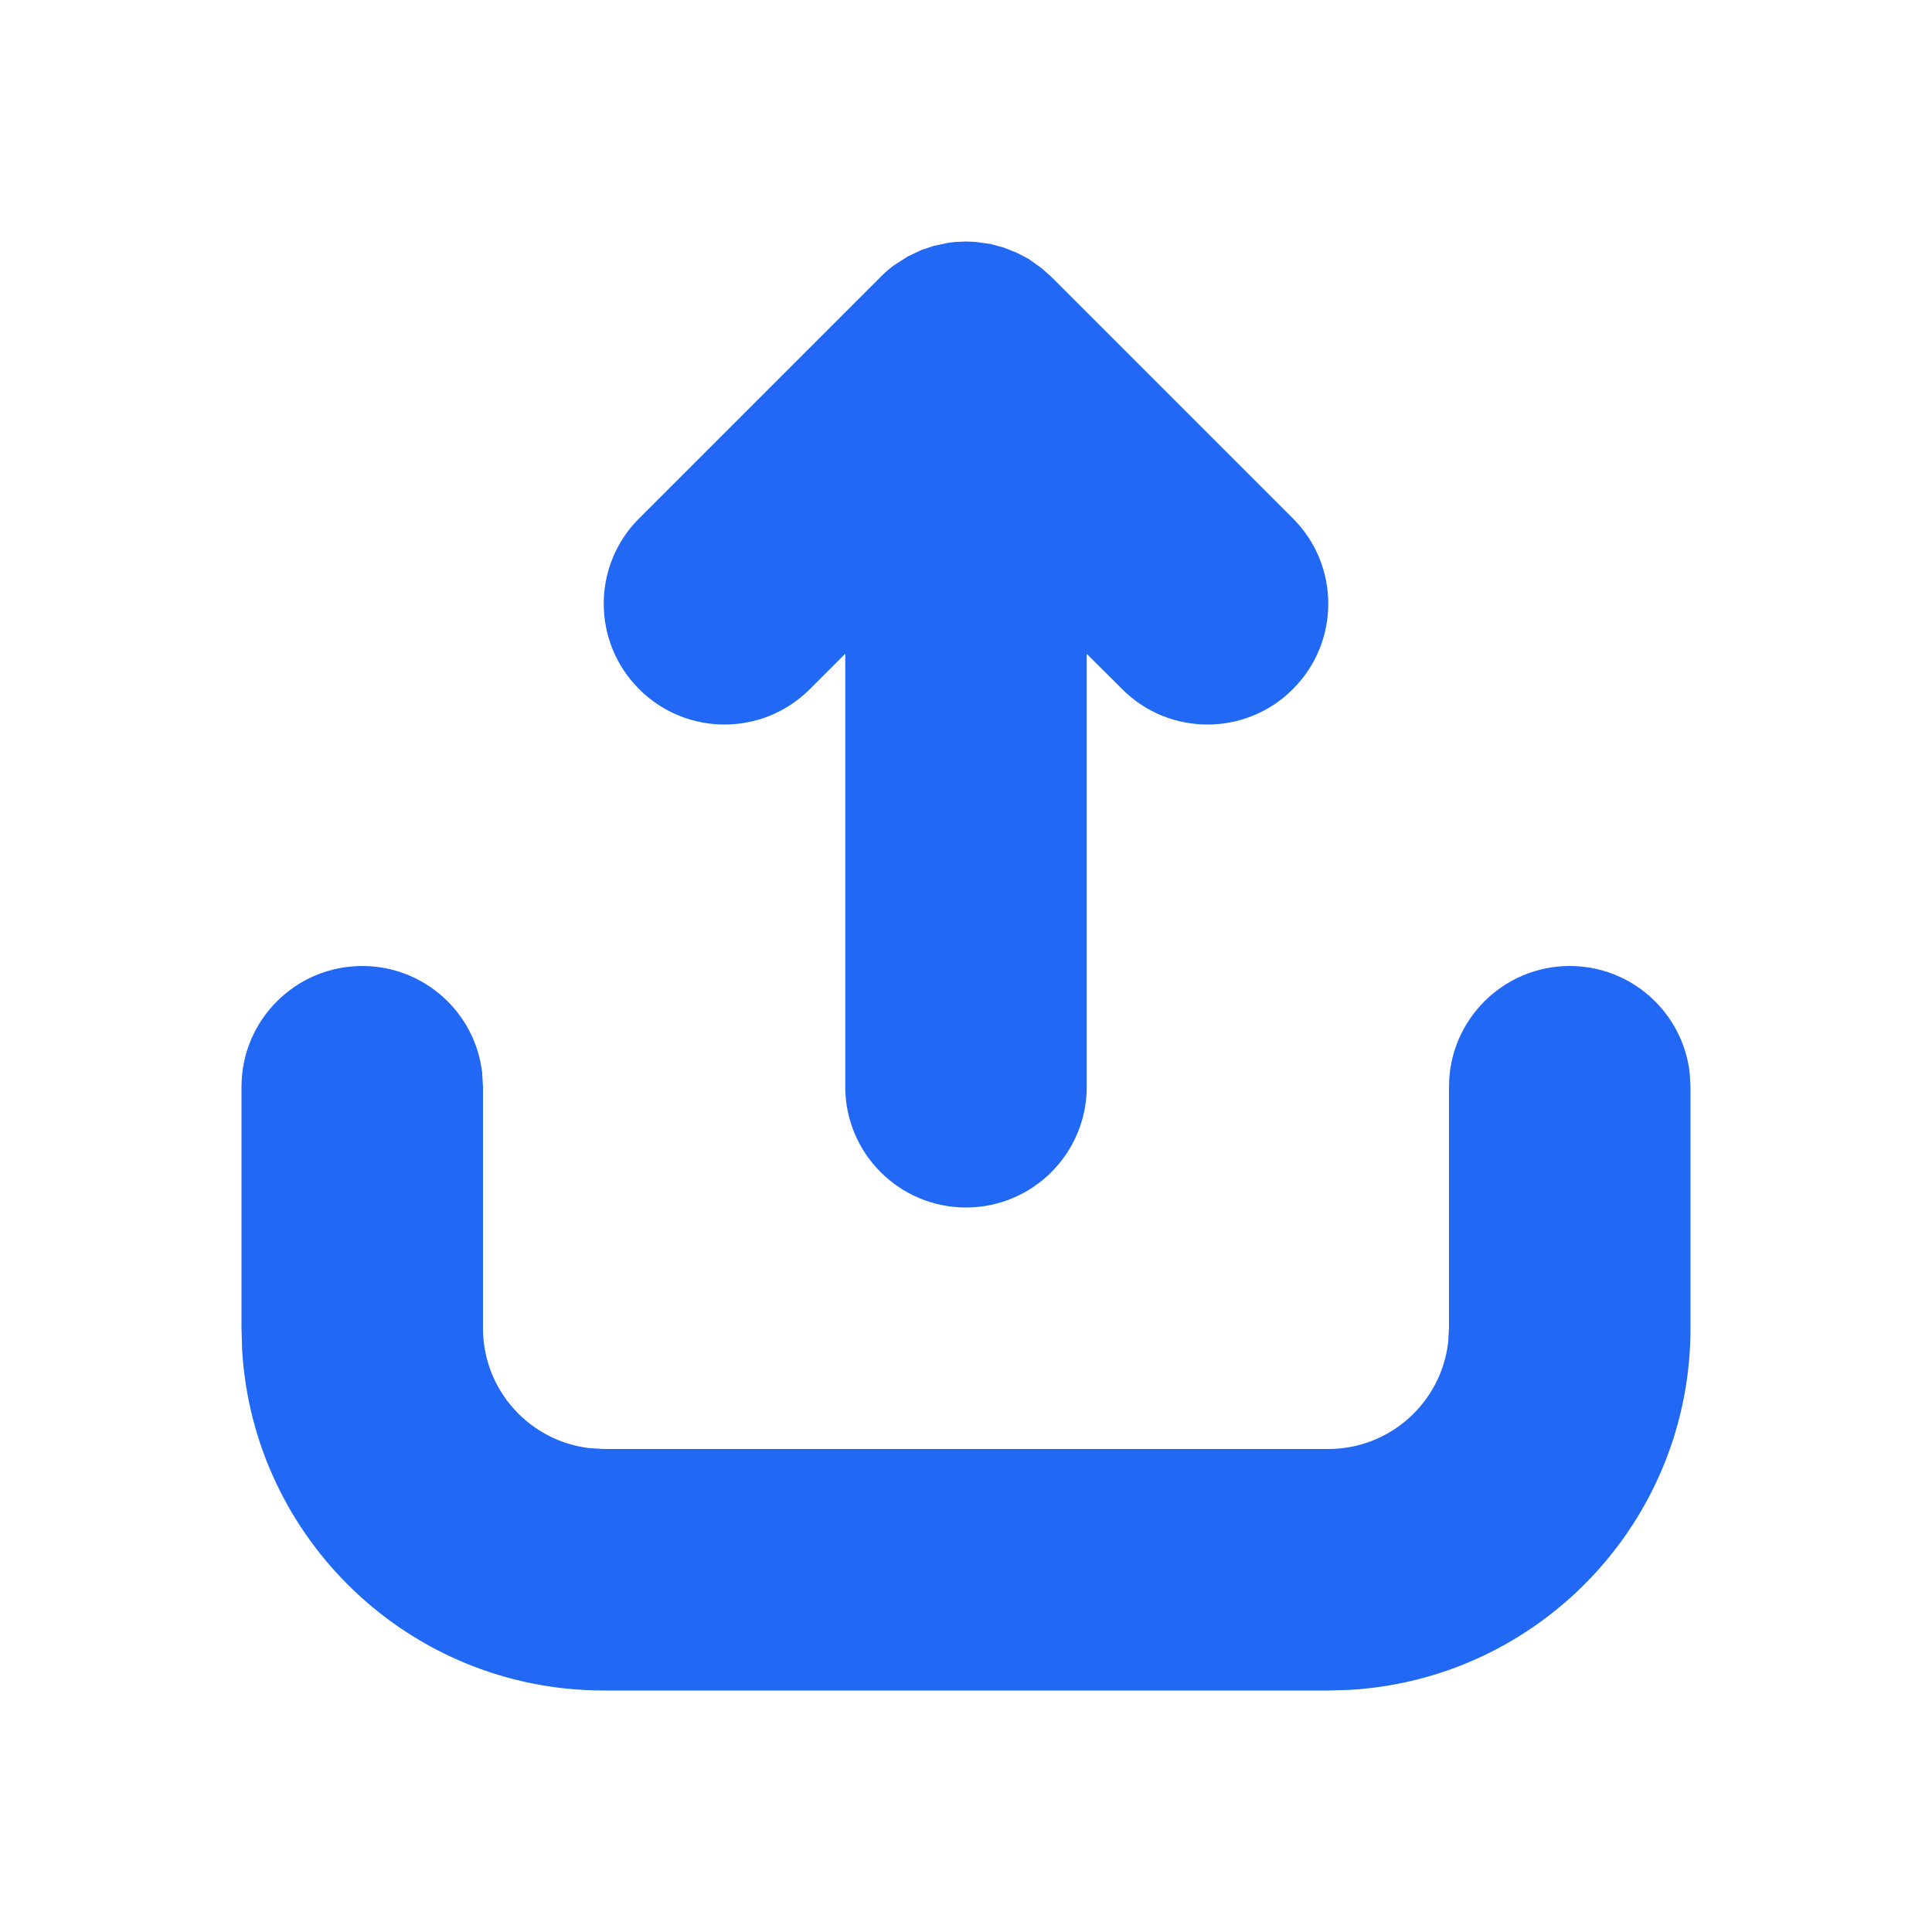 <svg width="16" height="16" viewBox="0 0 16 16" fill="none" xmlns="http://www.w3.org/2000/svg">
<path fill-rule="evenodd" clip-rule="evenodd" d="M13 8C13.513 8 13.935 8.386 13.993 8.883L14 9V11C14 12.598 12.751 13.904 11.176 13.995L11 14H5C3.402 14 2.096 12.751 2.005 11.176L2 11V9C2 8.448 2.448 8 3 8C3.513 8 3.936 8.386 3.993 8.883L4 9V11C4 11.513 4.386 11.935 4.883 11.993L5 12H11C11.513 12 11.935 11.614 11.993 11.117L12 11V9C12 8.448 12.448 8 13 8ZM7.852 2.011L7.91 2.004L8 2L8.075 2.003L8.201 2.02L8.312 2.05L8.423 2.094L8.521 2.146L8.625 2.22L8.707 2.293L10.707 4.293C11.098 4.683 11.098 5.317 10.707 5.707C10.317 6.098 9.683 6.098 9.293 5.707L9 5.415V9C9 9.552 8.552 10 8 10C7.448 10 7 9.552 7 9V5.414L6.707 5.707C6.317 6.098 5.683 6.098 5.293 5.707C4.902 5.317 4.902 4.683 5.293 4.293L7.293 2.293C7.328 2.257 7.366 2.225 7.405 2.196L7.516 2.125L7.629 2.071L7.734 2.036L7.852 2.011Z" fill="#2168F5"/>
</svg>
